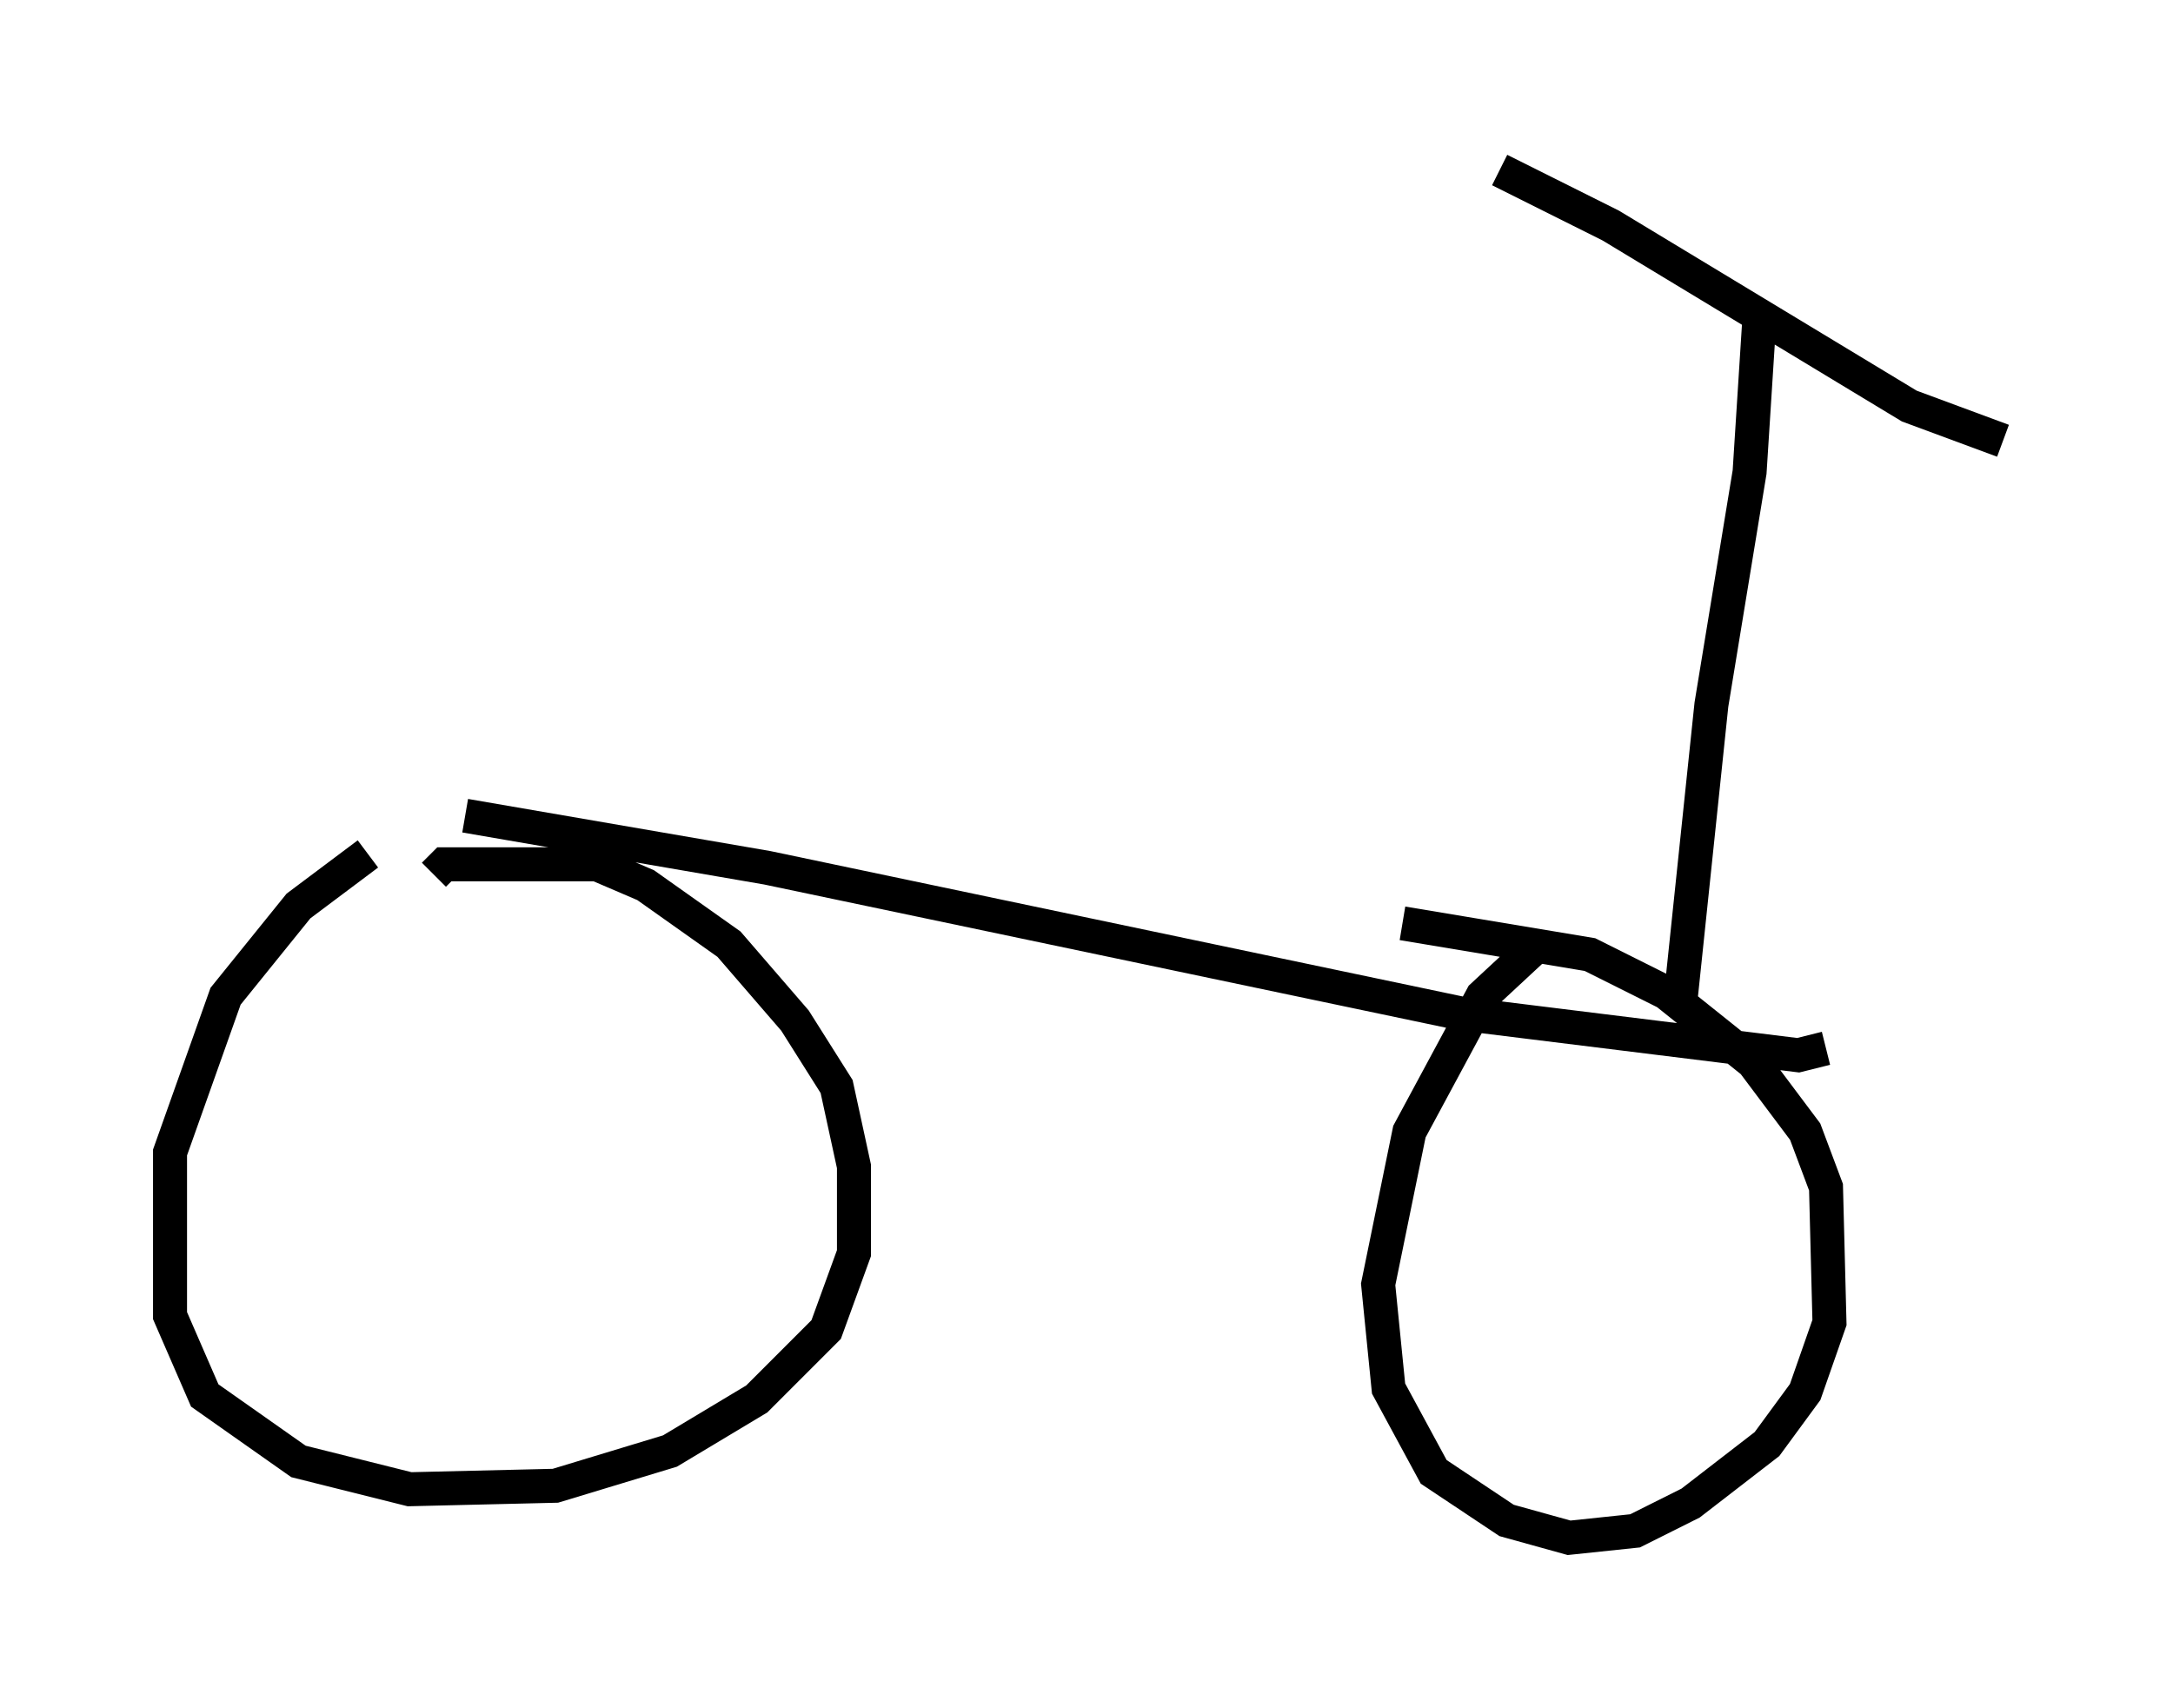 <?xml version="1.0" encoding="utf-8" ?>
<svg baseProfile="full" height="50.221" version="1.1" width="63.901" xmlns="http://www.w3.org/2000/svg" xmlns:ev="http://www.w3.org/2001/xml-events" xmlns:xlink="http://www.w3.org/1999/xlink"><defs /><rect fill="white" height="50.221" width="63.901" x="0" y="0" /><path d="M12.248, 25.111 m-1.429, 0.0 l-2.042, 1.531 -2.144, 2.654 l-1.633, 4.594 0.0, 4.798 l1.021, 2.348 2.756, 1.94 l3.267, 0.817 4.288, -0.102 l3.369, -1.021 2.552, -1.531 l2.042, -2.042 0.817, -2.246 l0.0, -2.552 -0.51, -2.348 l-1.225, -1.94 -1.94, -2.246 l-2.45, -1.735 -1.429, -0.613 l-4.492, 0.0 -0.306, 0.306 m32.259, 2.246 l-1.429, 1.327 -2.144, 3.981 l-0.919, 4.492 0.306, 3.063 l1.327, 2.45 2.144, 1.429 l1.838, 0.51 1.94, -0.204 l1.633, -0.817 2.246, -1.735 l1.123, -1.531 0.715, -2.042 l-0.102, -3.981 -0.613, -1.633 l-1.531, -2.042 -2.552, -2.042 l-2.246, -1.123 -5.513, -0.919 m-27.563, -3.165 l8.881, 1.531 20.417, 4.288 l9.902, 1.225 0.817, -0.204 m-4.288, -1.327 l0.919, -8.779 1.123, -6.84 l0.306, -4.798 m-7.656, -4.083 l3.267, 1.633 8.779, 5.308 l2.756, 1.021 " fill="none" stroke="black" stroke-width="1" /></svg>